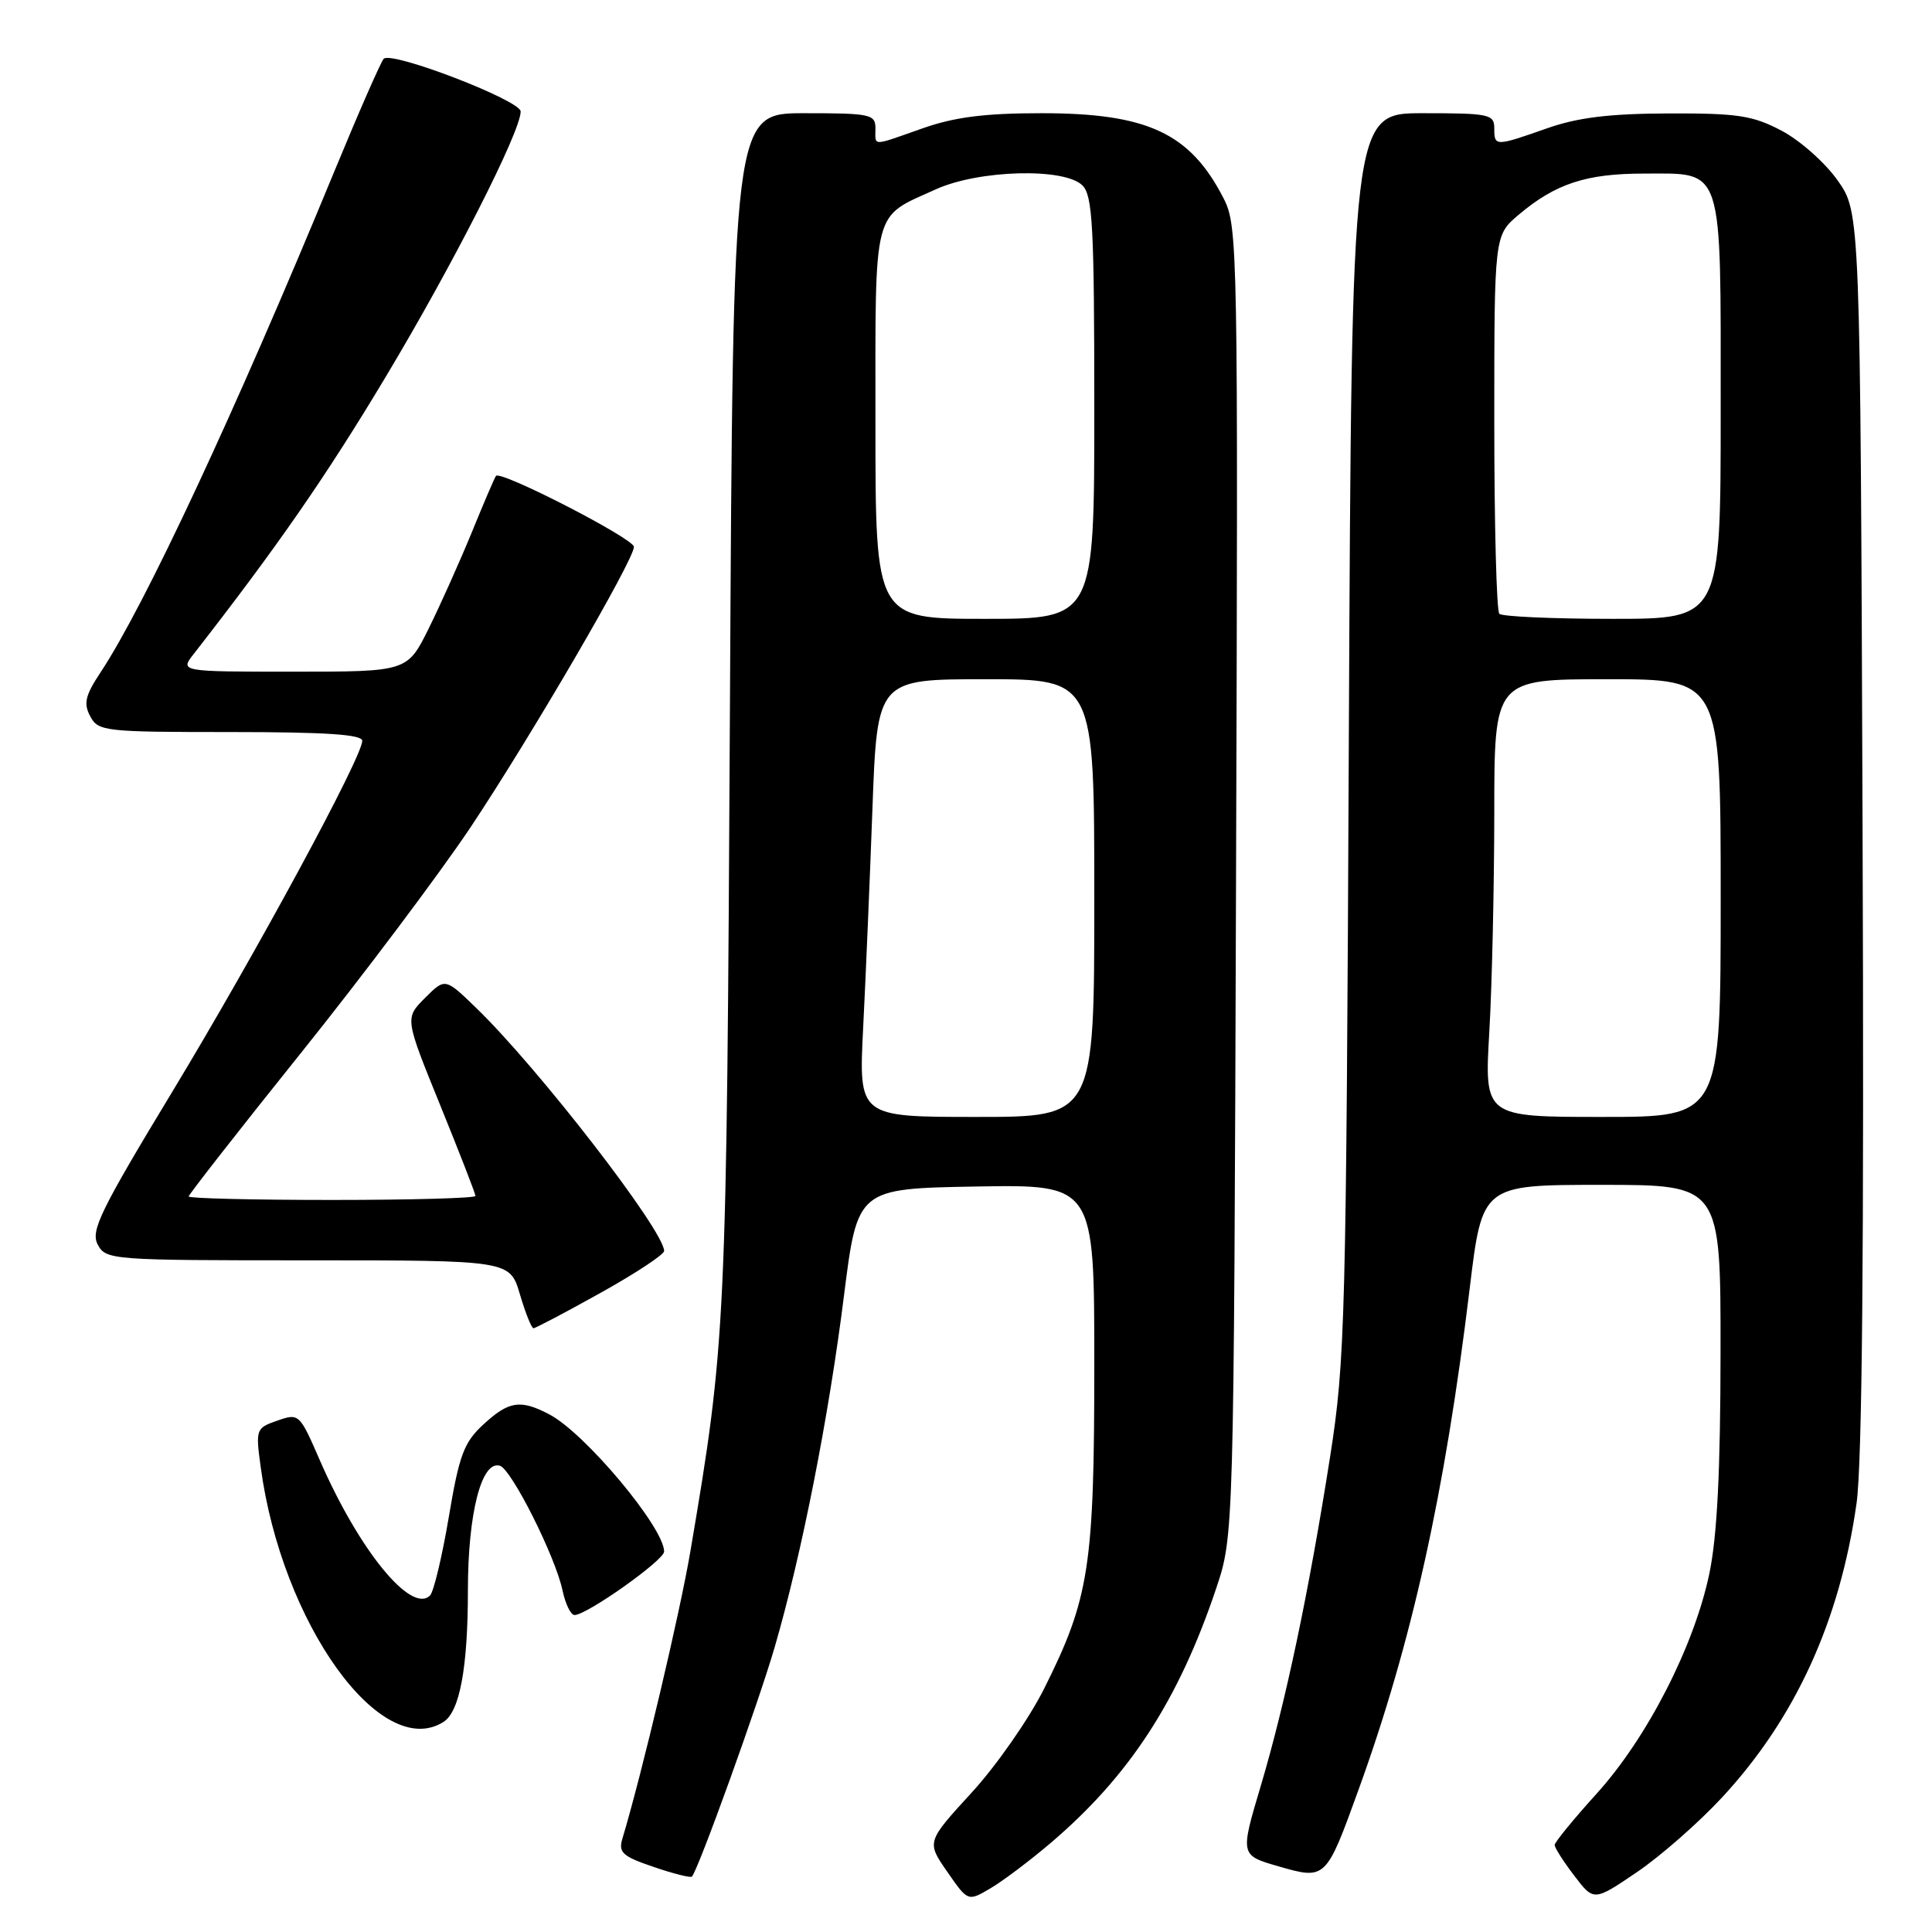 <?xml version="1.0" encoding="UTF-8" standalone="no"?>
<!DOCTYPE svg PUBLIC "-//W3C//DTD SVG 1.1//EN" "http://www.w3.org/Graphics/SVG/1.1/DTD/svg11.dtd" >
<svg xmlns="http://www.w3.org/2000/svg" xmlns:xlink="http://www.w3.org/1999/xlink" version="1.1" viewBox="0 0 256 256">
 <g >
 <path fill="currentColor"
d=" M 139.21 244.21 C 149.64 235.34 156.16 225.32 161.14 210.50 C 163.49 203.50 163.49 203.50 163.78 116.78 C 164.06 32.63 164.02 29.95 162.13 26.28 C 157.70 17.64 152.06 15.00 138.01 15.00 C 130.51 15.00 126.50 15.51 122.26 17.00 C 115.38 19.42 116.00 19.42 116.00 17.00 C 116.00 15.14 115.33 15.00 106.57 15.00 C 97.13 15.00 97.13 15.00 96.72 93.75 C 96.28 175.98 96.20 177.73 91.49 205.50 C 90.09 213.77 85.07 235.00 82.47 243.63 C 81.92 245.46 82.48 245.98 86.59 247.37 C 89.20 248.27 91.49 248.84 91.68 248.66 C 92.50 247.83 100.48 225.72 102.66 218.22 C 106.23 205.95 109.82 187.73 111.83 171.70 C 113.62 157.50 113.62 157.50 129.31 157.22 C 145.00 156.95 145.00 156.95 145.00 180.76 C 145.00 207.56 144.35 211.78 138.35 223.76 C 136.35 227.75 132.03 233.96 128.74 237.54 C 122.77 244.06 122.77 244.06 125.51 248.01 C 128.25 251.97 128.25 251.97 131.21 250.23 C 132.84 249.28 136.44 246.57 139.21 244.21 Z  M 228.20 238.15 C 237.89 227.69 243.78 214.81 246.00 199.22 C 246.75 193.96 247.01 165.51 246.80 109.84 C 246.50 28.17 246.50 28.17 243.50 23.91 C 241.85 21.57 238.52 18.61 236.09 17.33 C 232.27 15.31 230.29 15.00 221.09 15.03 C 213.25 15.06 209.07 15.57 205.00 17.00 C 198.11 19.42 198.00 19.42 198.00 17.00 C 198.00 15.14 197.33 15.00 188.55 15.00 C 179.11 15.00 179.11 15.00 178.73 97.25 C 178.38 175.03 178.25 180.23 176.25 193.00 C 173.43 210.96 170.37 225.50 167.05 236.67 C 164.32 245.83 164.32 245.83 169.41 247.30 C 175.67 249.10 175.70 249.07 180.02 237.13 C 187.06 217.69 191.45 197.92 194.74 170.75 C 196.40 157.00 196.40 157.00 212.20 157.00 C 228.00 157.00 228.00 157.00 227.98 179.25 C 227.97 194.88 227.53 203.58 226.50 208.50 C 224.49 218.11 218.27 230.26 211.57 237.66 C 208.51 241.04 206.00 244.11 206.00 244.47 C 206.00 244.84 207.17 246.67 208.60 248.54 C 211.19 251.94 211.19 251.94 216.90 248.07 C 220.04 245.94 225.12 241.48 228.20 238.15 Z  M 58.77 228.16 C 60.92 226.80 62.00 220.95 62.00 210.72 C 62.00 200.52 63.81 193.46 66.24 194.22 C 67.79 194.70 73.61 206.29 74.54 210.75 C 74.92 212.54 75.63 214.00 76.13 214.00 C 77.76 214.00 88.00 206.74 88.00 205.59 C 88.00 202.42 77.53 189.90 72.80 187.42 C 68.96 185.40 67.43 185.63 64.05 188.75 C 61.47 191.13 60.85 192.78 59.47 201.00 C 58.59 206.22 57.47 210.90 56.99 211.40 C 54.51 213.92 47.59 205.44 42.40 193.54 C 39.69 187.30 39.62 187.24 36.75 188.24 C 33.92 189.22 33.86 189.37 34.54 194.37 C 37.32 215.07 50.48 233.43 58.77 228.16 Z  M 79.58 171.31 C 84.21 168.73 88.00 166.23 88.00 165.76 C 88.00 163.07 71.32 141.50 63.08 133.54 C 58.98 129.57 58.98 129.57 56.31 132.24 C 53.64 134.91 53.64 134.91 58.32 146.42 C 60.89 152.75 63.00 158.17 63.00 158.47 C 63.00 158.76 54.45 159.00 44.00 159.00 C 33.55 159.00 25.00 158.79 25.00 158.54 C 25.00 158.29 31.71 149.70 39.92 139.47 C 48.13 129.23 58.20 115.82 62.31 109.68 C 70.25 97.78 84.00 74.20 84.00 72.46 C 84.00 71.37 66.31 62.28 65.72 63.06 C 65.53 63.30 64.10 66.65 62.53 70.50 C 60.95 74.35 58.38 80.09 56.82 83.25 C 53.97 89.00 53.97 89.00 38.90 89.00 C 23.83 89.00 23.83 89.00 25.67 86.65 C 36.72 72.48 43.23 63.08 51.07 50.00 C 60.02 35.08 69.01 17.40 68.99 14.77 C 68.98 13.30 51.87 6.72 50.84 7.79 C 50.47 8.18 47.47 15.02 44.18 23.00 C 31.15 54.60 19.18 80.24 13.35 89.05 C 11.29 92.16 11.04 93.21 11.96 94.92 C 13.02 96.91 13.87 97.00 30.54 97.00 C 43.16 97.00 48.00 97.32 48.00 98.16 C 48.00 100.32 33.90 126.36 22.83 144.66 C 13.28 160.44 11.98 163.10 12.95 164.91 C 14.04 166.95 14.72 167.00 40.82 167.00 C 67.56 167.00 67.56 167.00 68.89 171.50 C 69.62 173.97 70.43 176.00 70.69 176.00 C 70.95 176.00 74.95 173.89 79.58 171.31 Z  M 114.37 136.25 C 114.70 129.79 115.25 116.74 115.60 107.25 C 116.23 90.00 116.23 90.00 130.61 90.00 C 145.00 90.00 145.00 90.00 145.00 119.00 C 145.00 148.00 145.00 148.00 129.39 148.00 C 113.78 148.00 113.78 148.00 114.37 136.25 Z  M 116.00 56.15 C 116.00 27.09 115.53 28.93 124.02 25.08 C 129.71 22.50 141.06 22.20 143.43 24.57 C 144.78 25.92 145.00 30.02 145.00 54.07 C 145.00 82.00 145.00 82.00 130.50 82.00 C 116.00 82.00 116.00 82.00 116.00 56.15 Z  M 197.34 136.75 C 197.70 130.56 197.99 117.51 198.00 107.75 C 198.00 90.00 198.00 90.00 213.00 90.00 C 228.00 90.00 228.00 90.00 228.00 119.00 C 228.00 148.00 228.00 148.00 212.35 148.00 C 196.69 148.00 196.69 148.00 197.34 136.75 Z  M 198.67 81.33 C 198.30 80.97 198.00 69.53 198.00 55.92 C 198.00 31.18 198.00 31.18 201.25 28.44 C 206.11 24.34 210.19 23.00 217.81 23.00 C 228.47 23.00 228.00 21.55 228.00 54.33 C 228.00 82.00 228.00 82.00 213.67 82.00 C 205.78 82.00 199.03 81.70 198.67 81.33 Z "/>
</g>
</svg>
